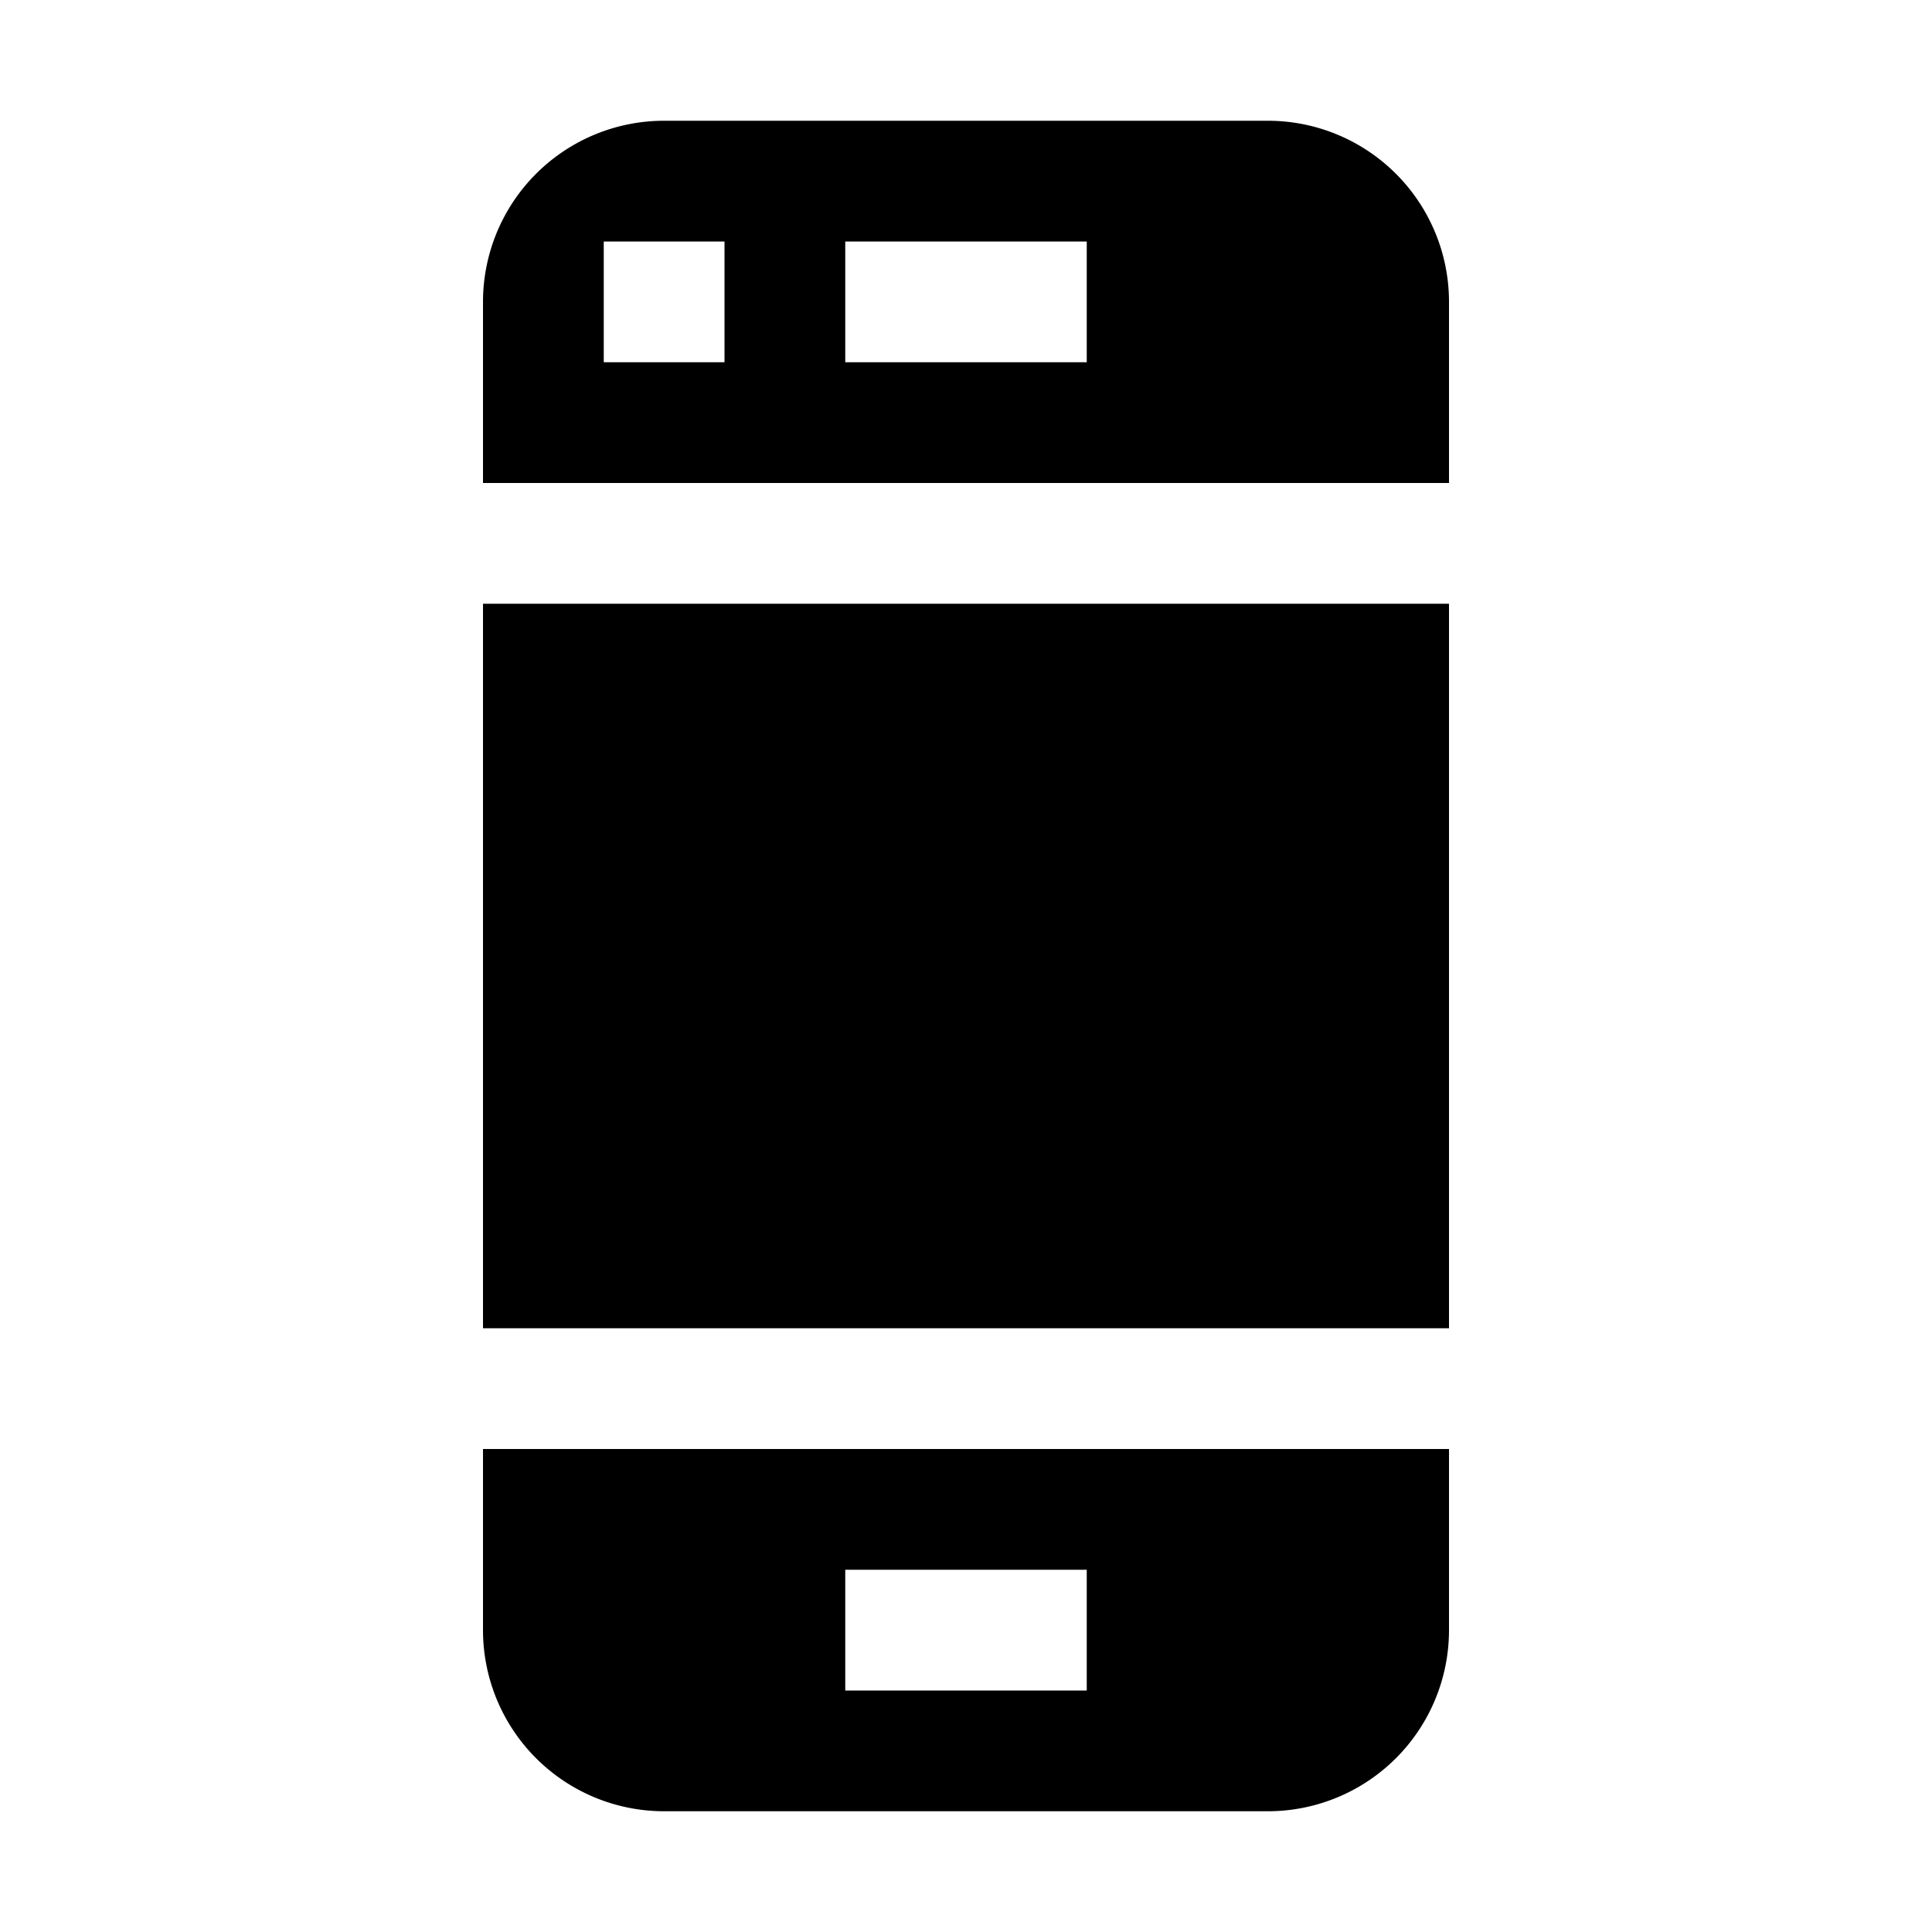 <svg xmlns="http://www.w3.org/2000/svg" viewBox="0 0 32 32" x="0px" y="0px"><g><path d="M24,24H8v3a3,3,0,0,0,3,3H21a3,3,0,0,0,3-3Zm-6,4H14V26h4Z"></path><path d="M24,5a3,3,0,0,0-3-3H11A3,3,0,0,0,8,5V8H24ZM12,6H10V4h2Zm6,0H14V4h4Z"></path><rect x="8" y="10" width="16" height="12"></rect></g></svg>